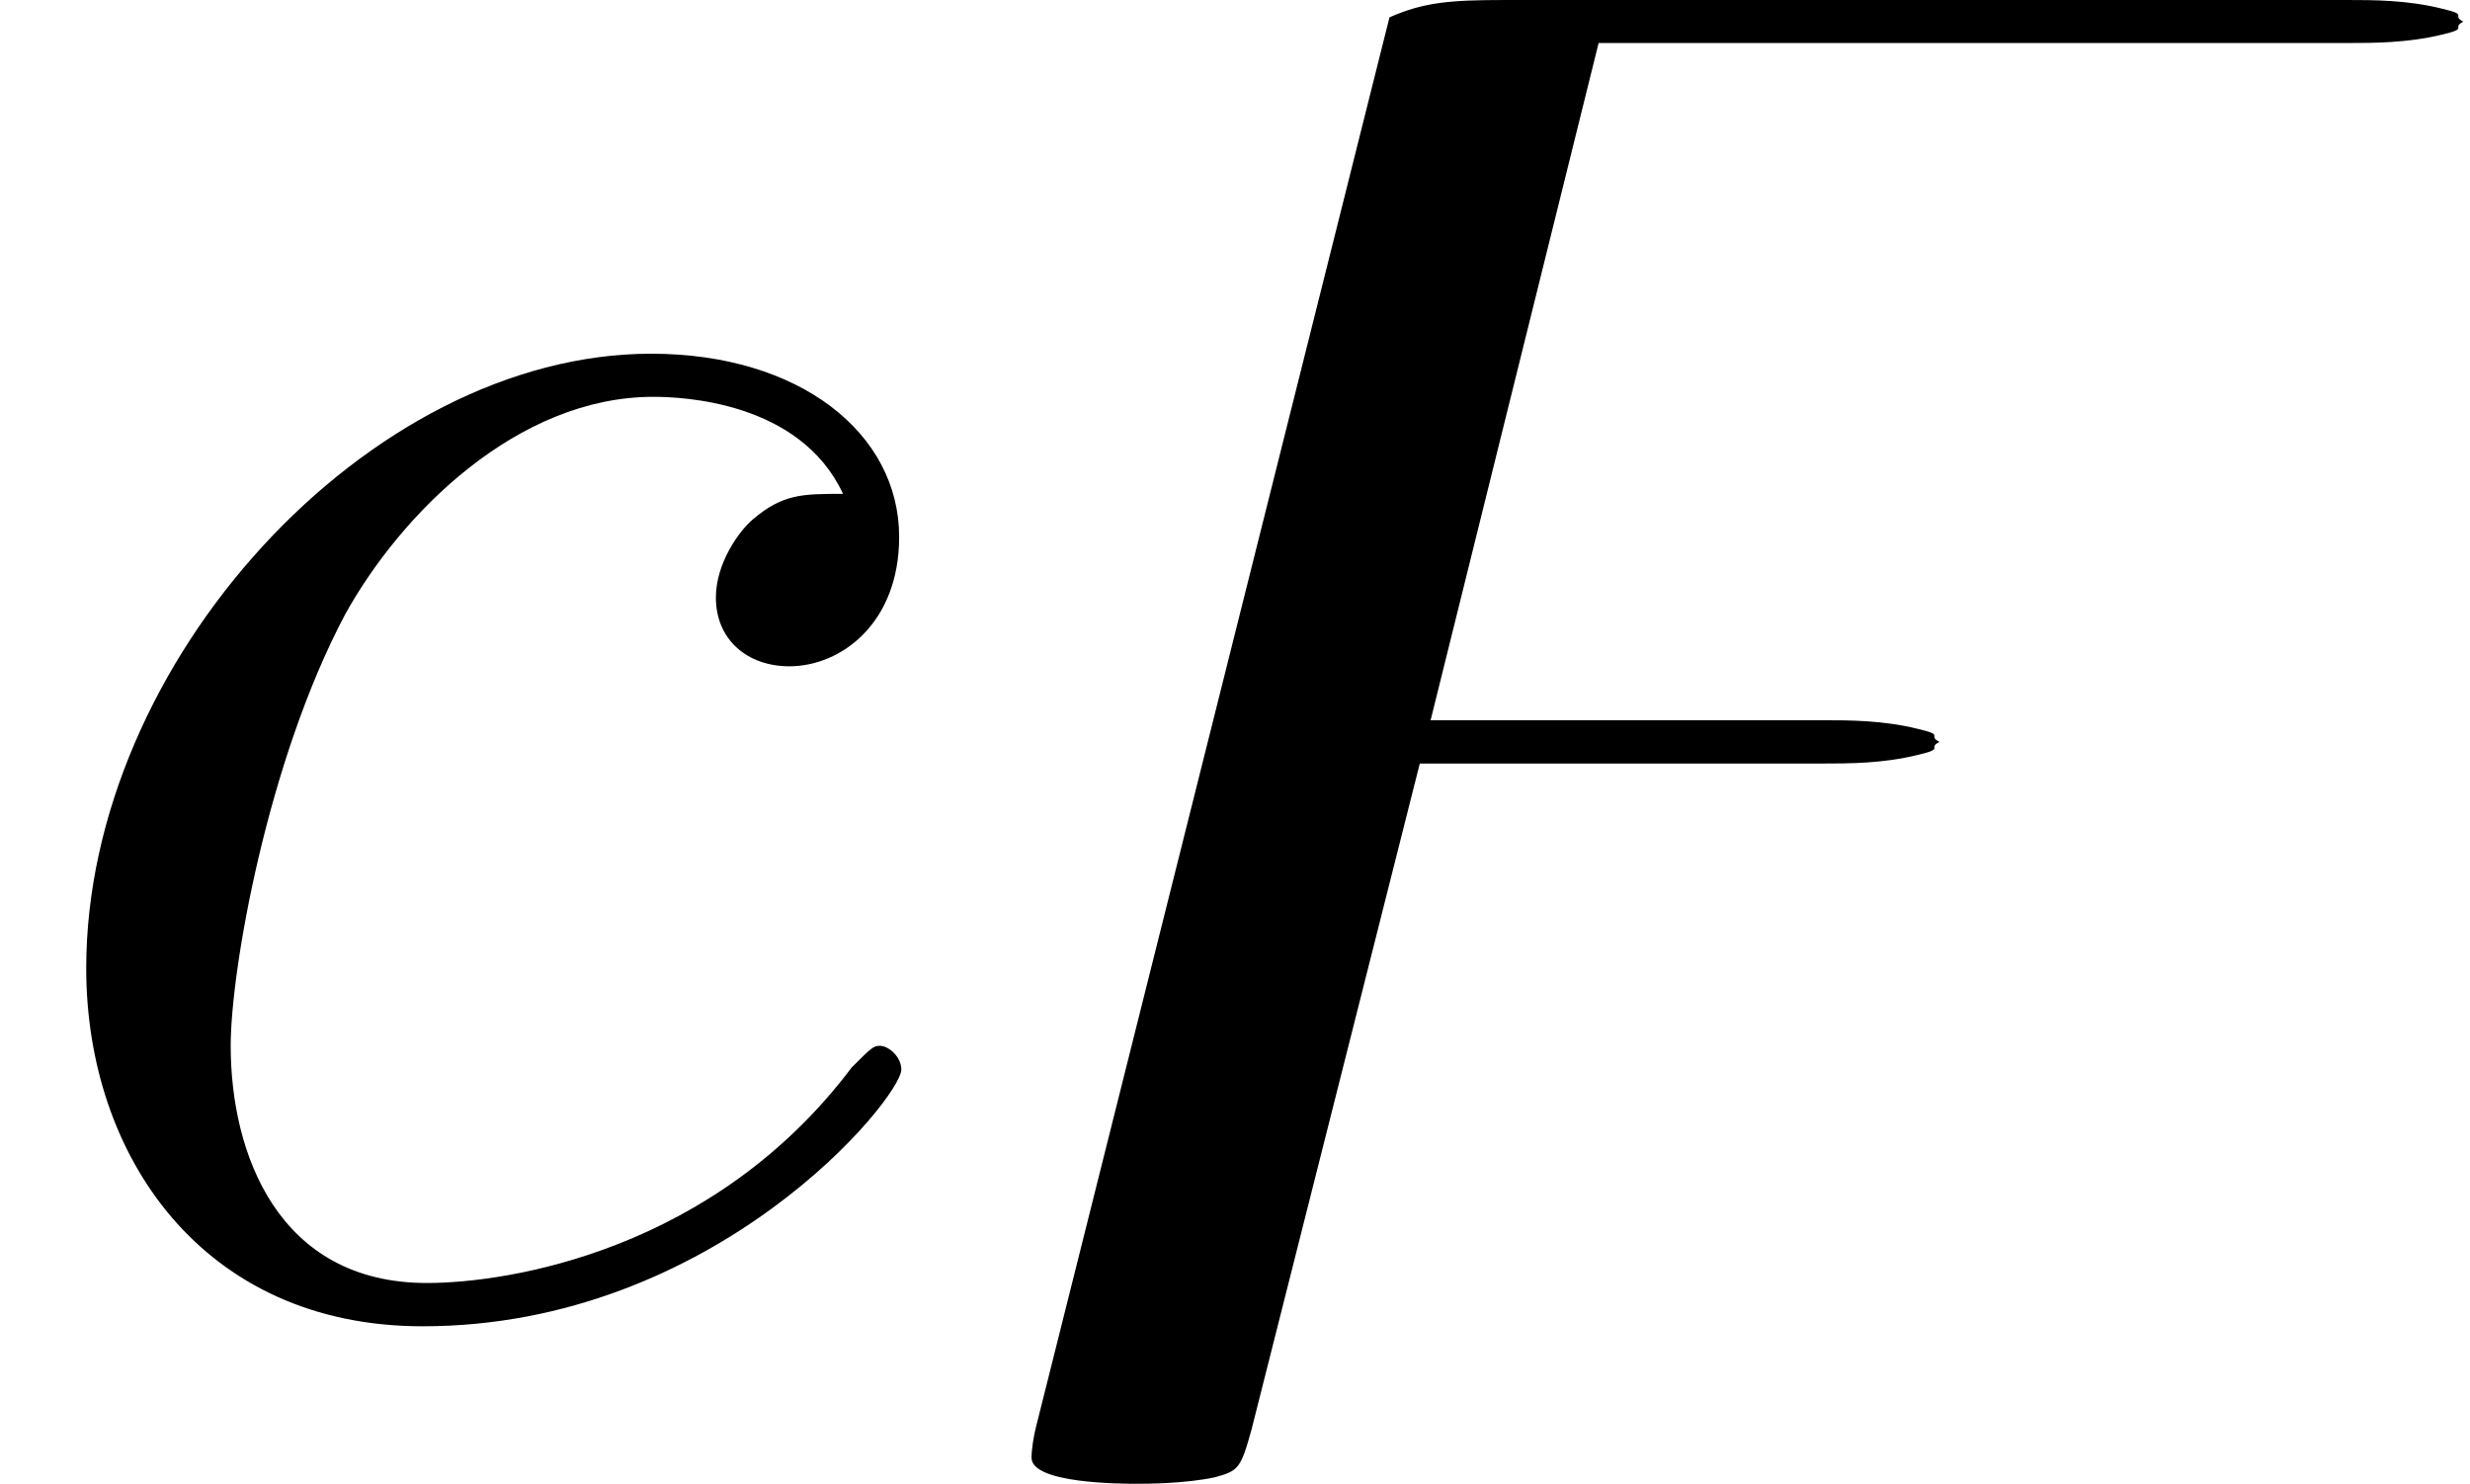 <?xml version='1.0' encoding='UTF-8'?>
<!-- This file was generated by dvisvgm 2.3.5 -->
<svg height='8.225pt' version='1.1' viewBox='4.023 382.511 13.694 8.225' width='13.694pt' xmlns='http://www.w3.org/2000/svg' xmlns:xlink='http://www.w3.org/1999/xlink'>
<defs>
<use id='g17-122' transform='scale(1.5)' xlink:href='#g16-122'/>
<path d='M1.889 -2H3.379C3.475 -2 3.602 -2 3.73 -2.032C3.834 -2.056 3.762 -2.056 3.81 -2.08C3.762 -2.104 3.834 -2.104 3.73 -2.128C3.602 -2.16 3.475 -2.16 3.379 -2.16H1.929L2.55 -4.663H5.316C5.412 -4.663 5.539 -4.663 5.667 -4.694C5.77 -4.718 5.699 -4.718 5.746 -4.742C5.699 -4.766 5.77 -4.766 5.667 -4.79C5.539 -4.822 5.412 -4.822 5.316 -4.822H2.208C2 -4.822 1.905 -4.814 1.777 -4.758L0.47 0.454C0.462 0.486 0.454 0.534 0.454 0.566C0.454 0.662 0.789 0.662 0.845 0.662C0.877 0.662 1.02 0.662 1.132 0.638C1.219 0.614 1.227 0.606 1.267 0.462L1.889 -2Z' id='g16-122'/>
<path d='M4.674 -4.495C4.447 -4.495 4.34 -4.495 4.172 -4.352C4.101 -4.292 3.969 -4.113 3.969 -3.921C3.969 -3.682 4.148 -3.539 4.376 -3.539C4.663 -3.539 4.985 -3.778 4.985 -4.256C4.985 -4.83 4.435 -5.272 3.61 -5.272C2.044 -5.272 0.478 -3.563 0.478 -1.865C0.478 -0.825 1.124 0.12 2.343 0.12C3.969 0.12 4.997 -1.148 4.997 -1.303C4.997 -1.375 4.926 -1.435 4.878 -1.435C4.842 -1.435 4.83 -1.423 4.722 -1.315C3.957 -0.299 2.821 -0.12 2.367 -0.12C1.542 -0.12 1.279 -0.837 1.279 -1.435C1.279 -1.853 1.482 -3.013 1.913 -3.826C2.224 -4.388 2.869 -5.033 3.622 -5.033C3.778 -5.033 4.435 -5.009 4.674 -4.495Z' id='g26-99'/>
</defs>
<g id='page1'>
<use x='4.023' xlink:href='#g26-99' y='389.744'/>
<use x='9.061' xlink:href='#g17-122' y='389.744'/>
</g>
</svg>